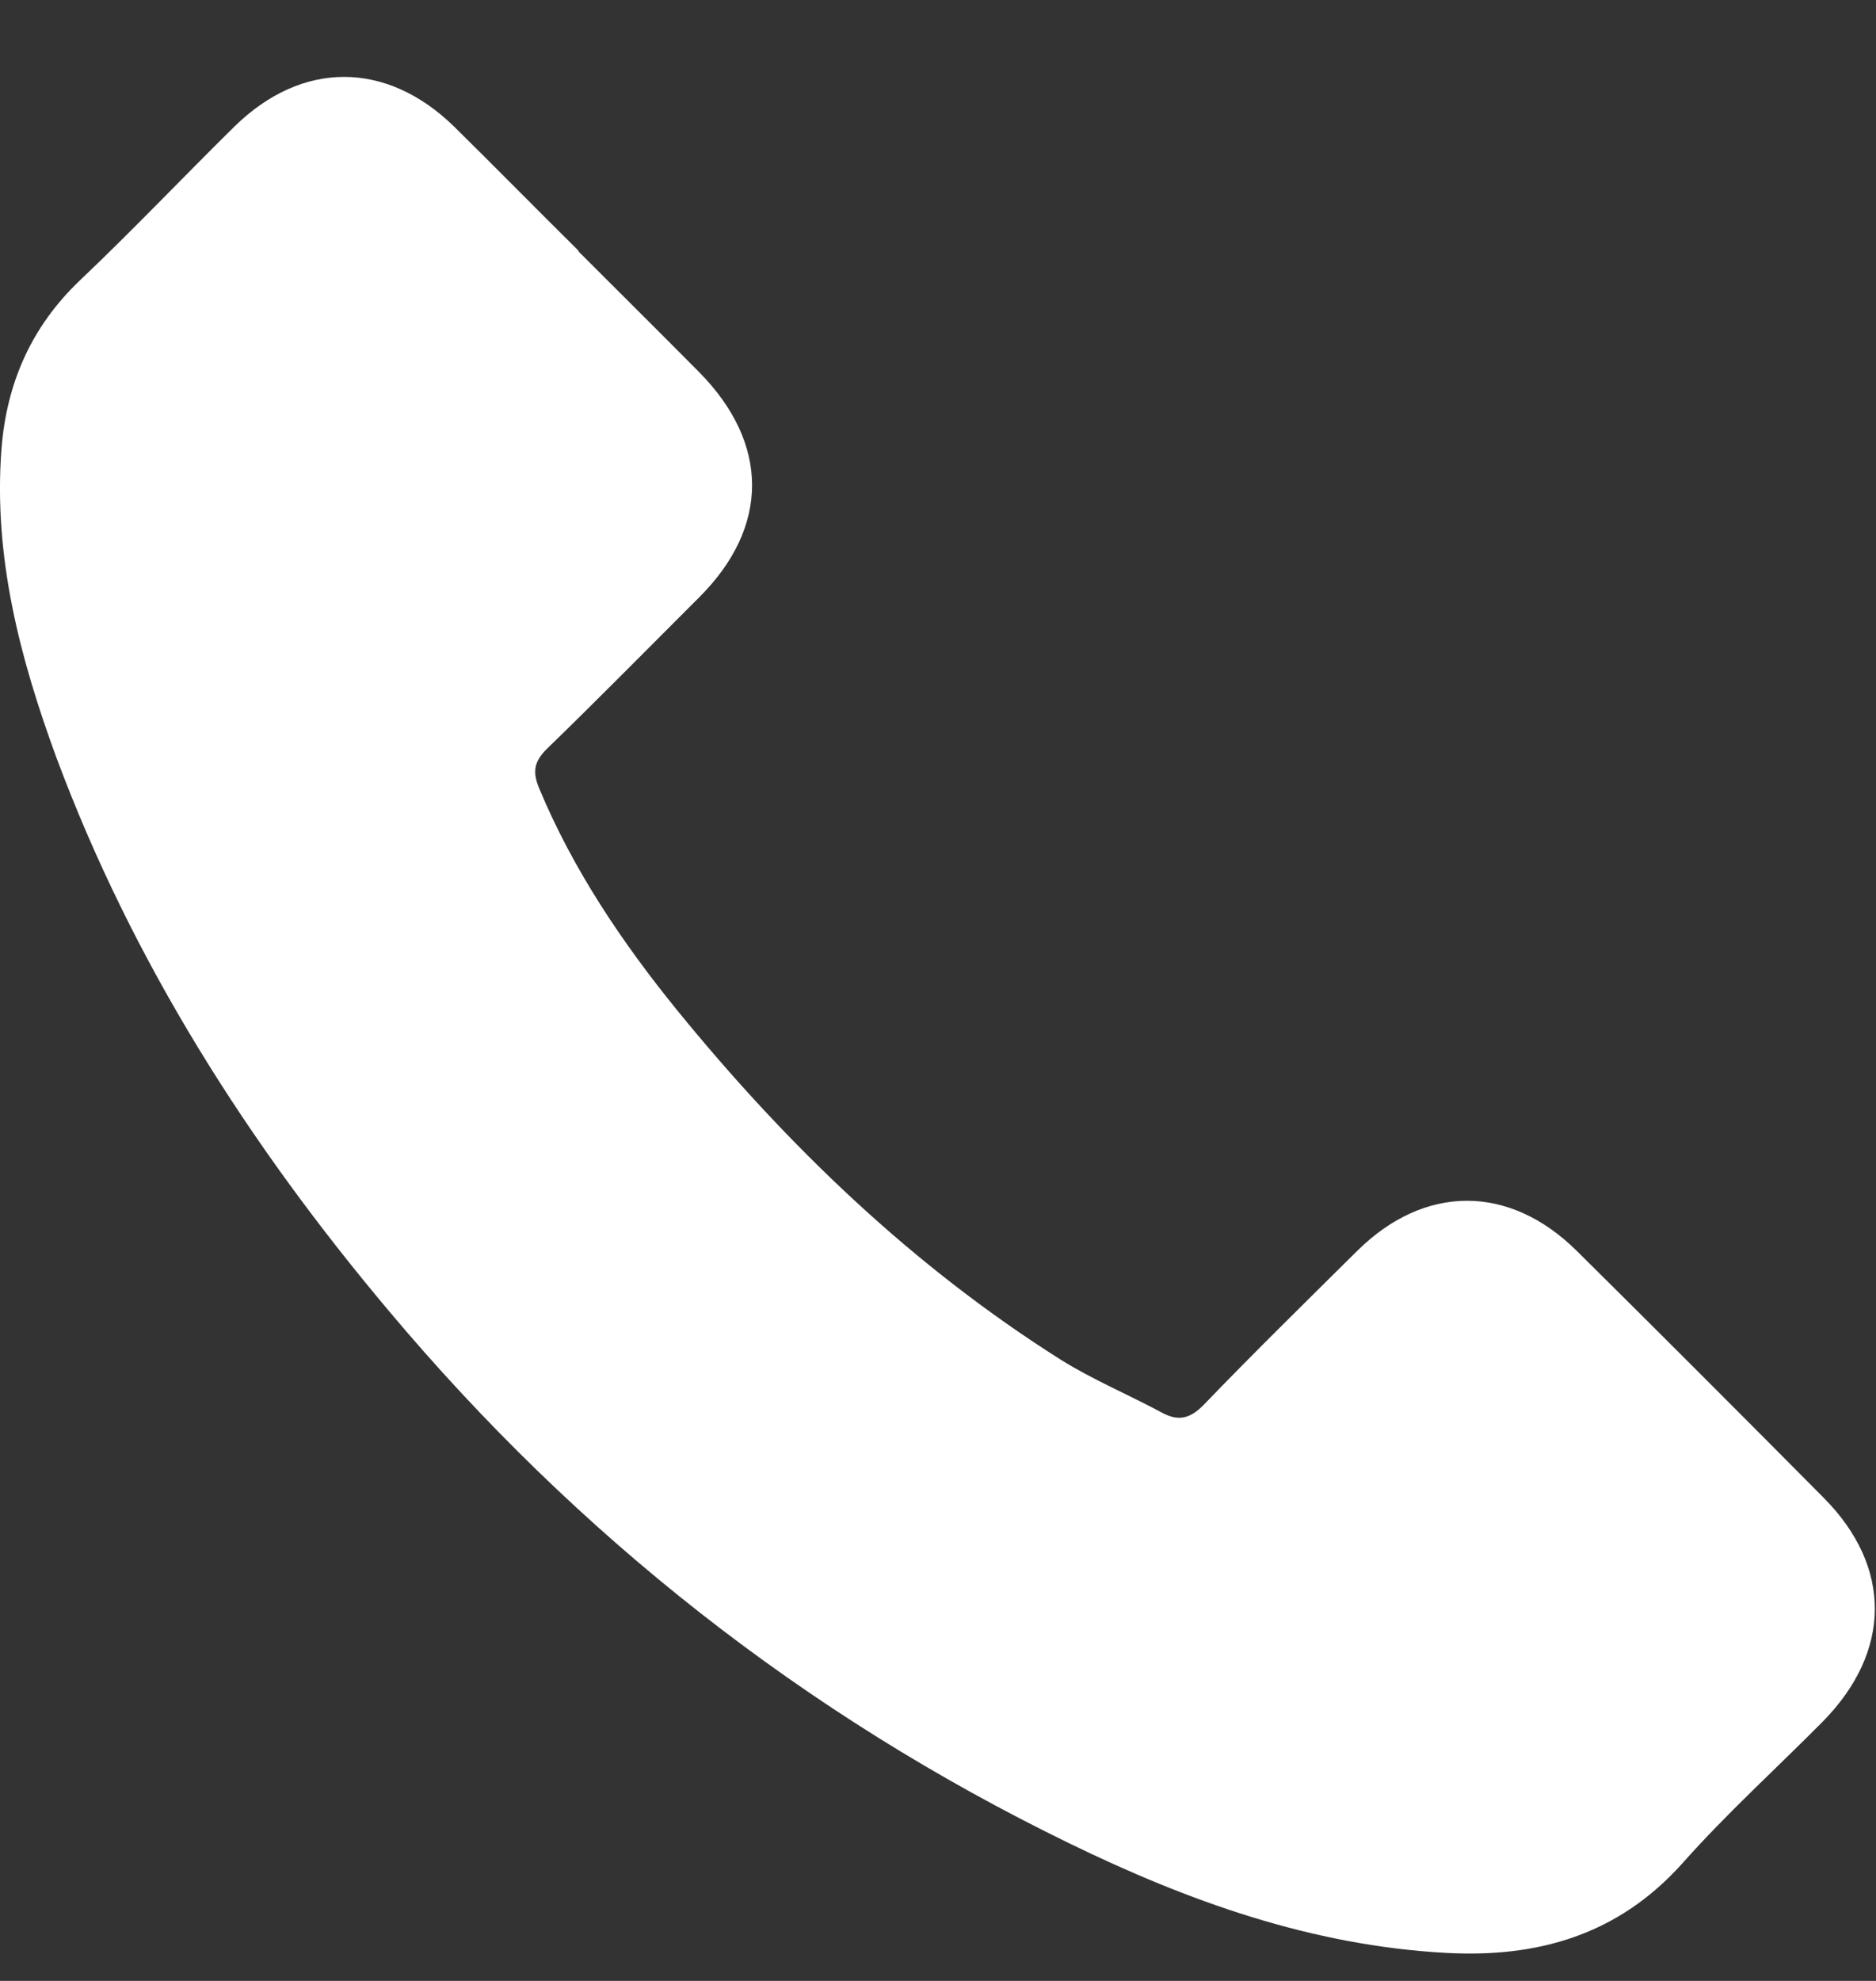 <svg width="18" height="19" viewBox="0 0 18 19" fill="none" xmlns="http://www.w3.org/2000/svg">
<rect x="0" y="0" width="18" height="19" fill="#333333" stroke="none"/>
<path d="M5.549 2.41C5.934 2.795 6.322 3.18 6.707 3.568C7.383 4.252 7.387 5.051 6.711 5.727C6.225 6.212 5.743 6.702 5.25 7.18C5.12 7.307 5.108 7.408 5.176 7.568C5.501 8.345 5.967 9.036 6.494 9.686C7.555 10.989 8.754 12.143 10.18 13.043C10.486 13.234 10.826 13.376 11.144 13.547C11.308 13.637 11.42 13.607 11.551 13.473C12.033 12.972 12.529 12.487 13.022 11.998C13.668 11.359 14.479 11.355 15.129 11.998C15.921 12.782 16.712 13.574 17.497 14.365C18.158 15.03 18.15 15.841 17.489 16.513C17.041 16.965 16.567 17.394 16.145 17.869C15.528 18.56 14.755 18.78 13.87 18.731C12.582 18.66 11.398 18.235 10.255 17.678C7.715 16.442 5.542 14.731 3.727 12.569C2.382 10.97 1.273 9.23 0.541 7.266C0.19 6.31 -0.064 5.339 0.014 4.308C0.063 3.673 0.302 3.131 0.769 2.687C1.273 2.209 1.751 1.705 2.248 1.215C2.898 0.577 3.708 0.58 4.358 1.215C4.757 1.608 5.153 2.011 5.553 2.407L5.549 2.41Z" fill="white"/>
</svg>
